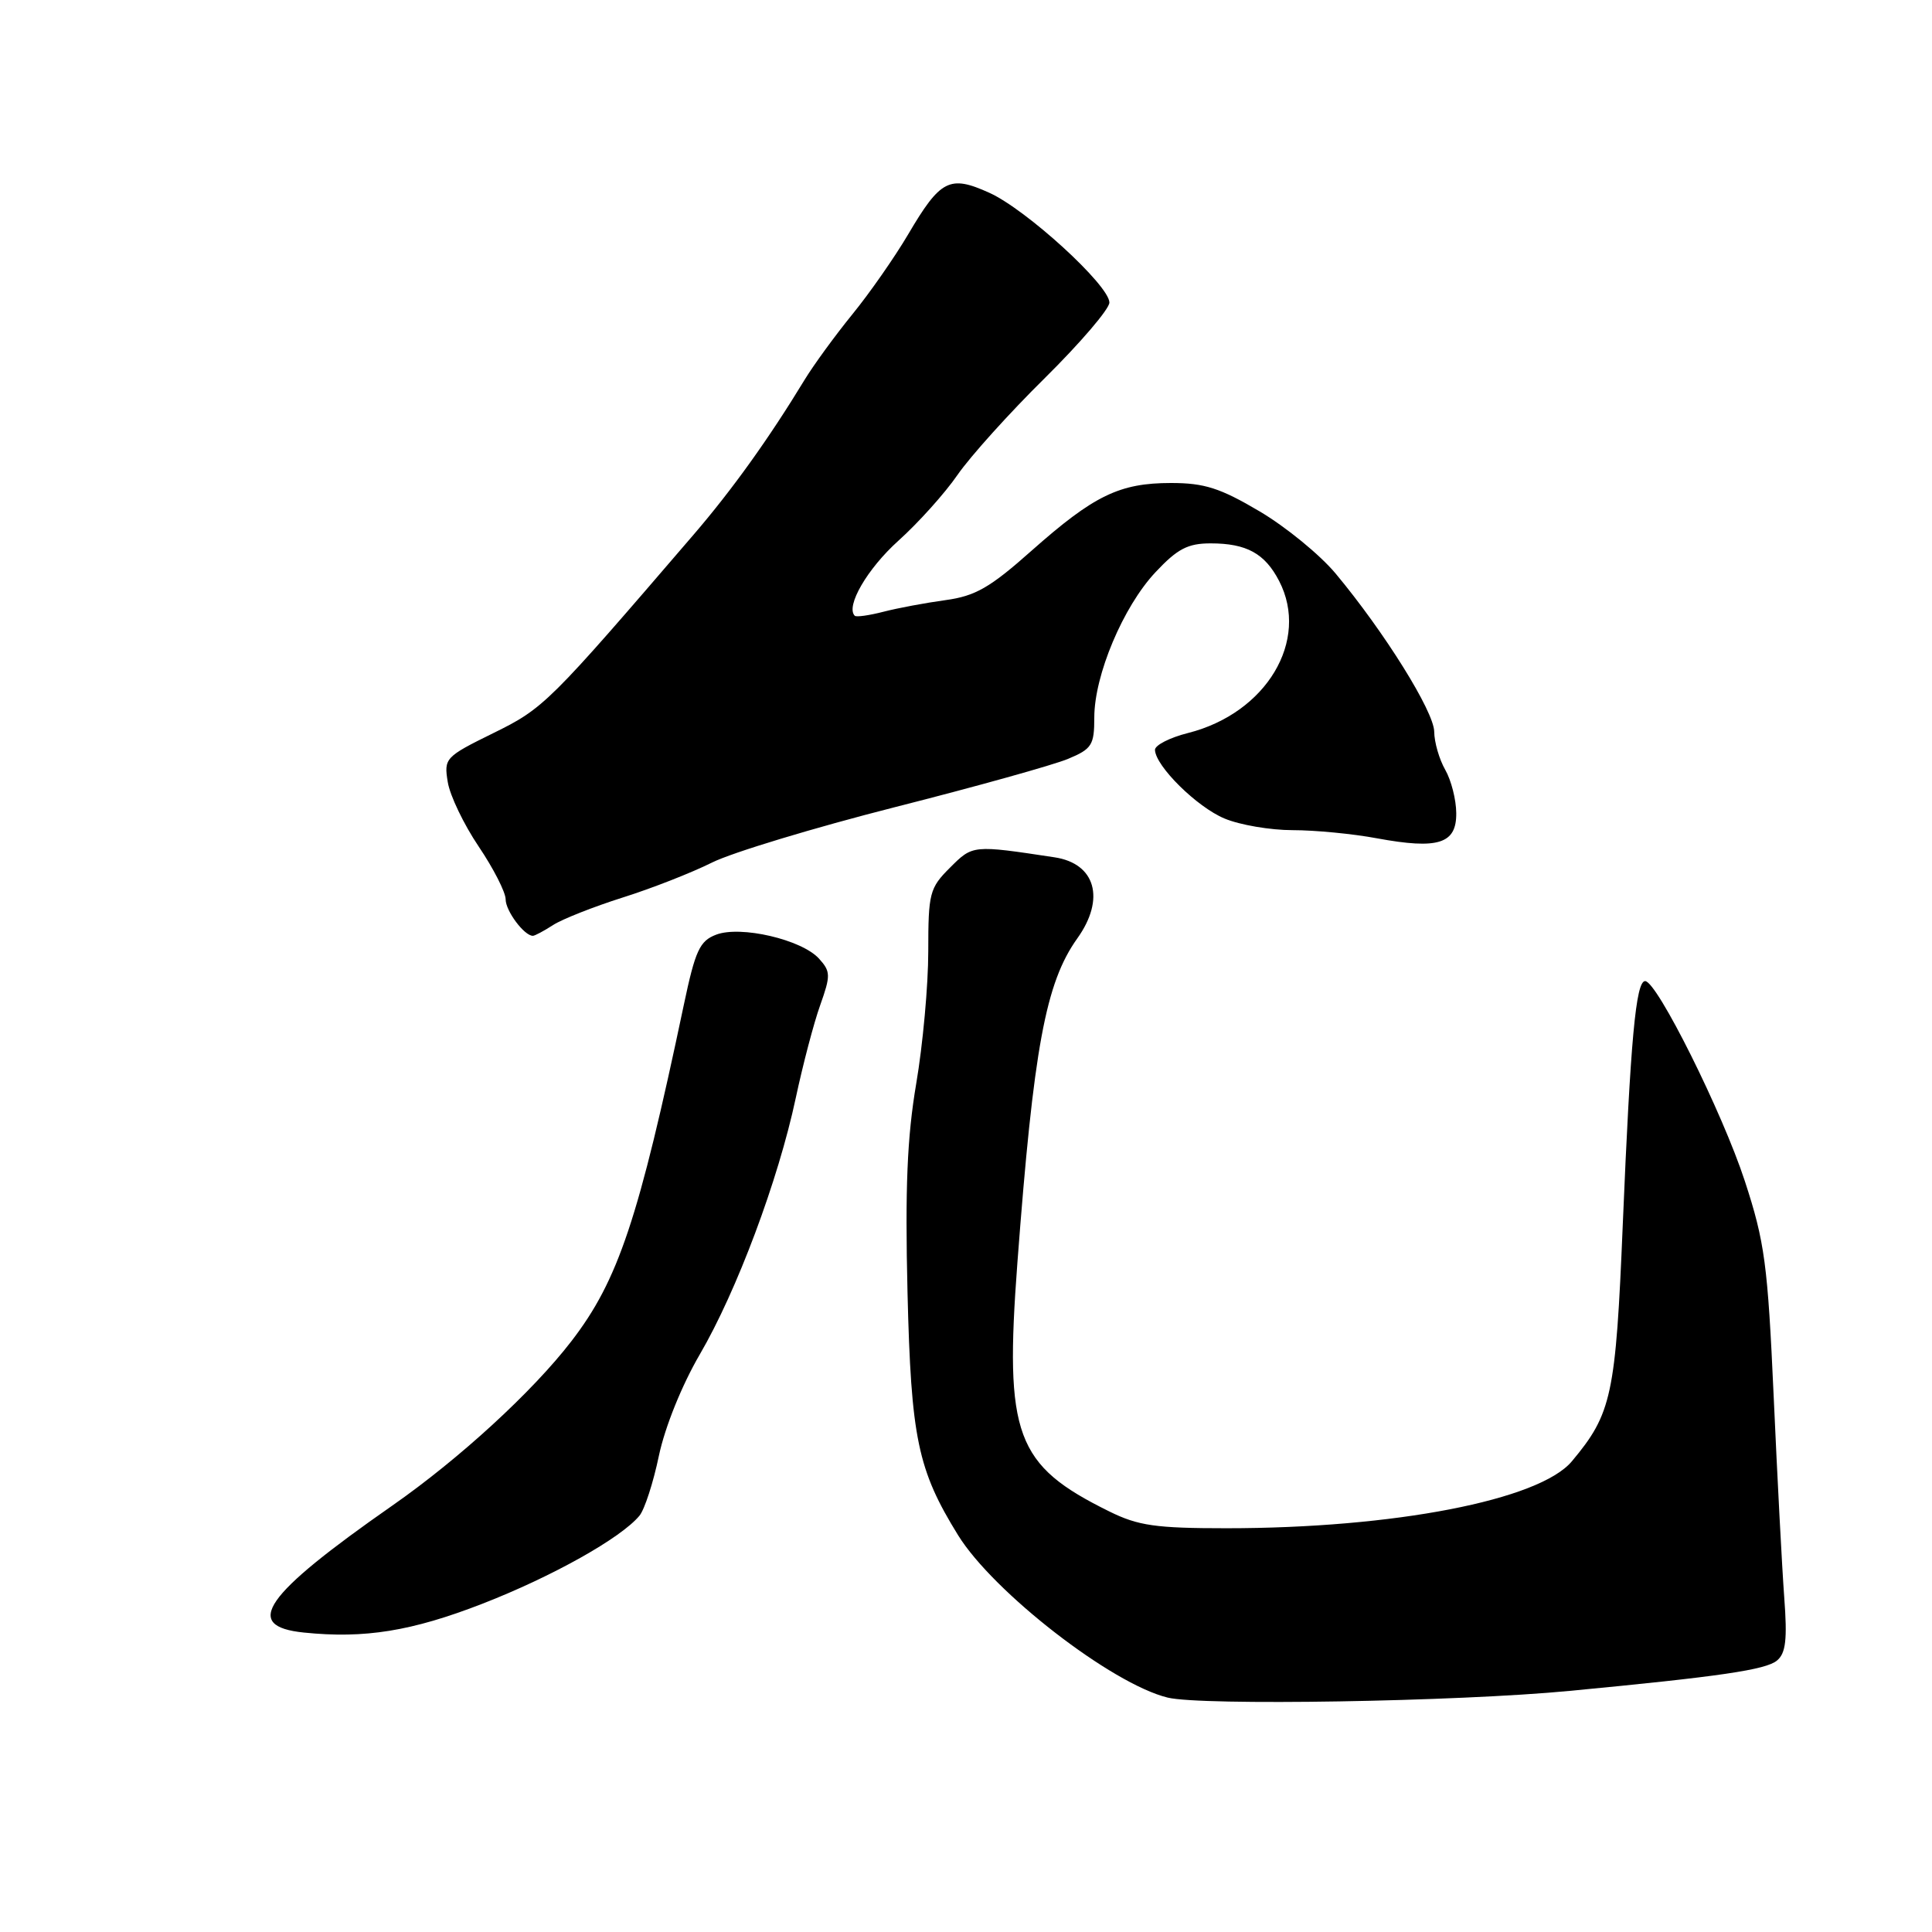 <?xml version="1.0" encoding="UTF-8" standalone="no"?>
<!DOCTYPE svg PUBLIC "-//W3C//DTD SVG 1.1//EN" "http://www.w3.org/Graphics/SVG/1.1/DTD/svg11.dtd" >
<svg xmlns="http://www.w3.org/2000/svg" xmlns:xlink="http://www.w3.org/1999/xlink" version="1.1" viewBox="0 0 256 256">
 <g >
 <path fill="currentColor"
d=" M 208.00 224.05 C 227.92 222.15 233.98 221.26 235.46 220.03 C 236.63 219.06 236.84 217.24 236.42 211.65 C 236.13 207.72 235.50 195.72 235.02 185.00 C 234.23 167.49 233.84 164.58 231.20 156.50 C 228.23 147.41 219.55 130.00 217.99 130.00 C 216.76 130.00 216.05 137.76 215.03 162.16 C 214.09 184.92 213.57 187.31 208.28 193.63 C 203.98 198.77 184.73 202.50 162.50 202.50 C 153.16 202.50 150.82 202.17 147.00 200.28 C 134.54 194.14 133.09 190.21 134.81 167.32 C 136.96 138.80 138.55 130.22 142.75 124.34 C 146.49 119.11 145.17 114.42 139.74 113.60 C 128.86 111.95 128.90 111.95 125.88 114.97 C 123.17 117.67 123.00 118.34 123.00 126.05 C 123.00 130.56 122.28 138.46 121.40 143.61 C 120.20 150.70 119.92 157.42 120.25 171.24 C 120.72 190.55 121.59 194.75 126.95 203.42 C 131.62 210.97 147.30 223.13 154.72 224.94 C 159.21 226.04 193.09 225.48 208.00 224.05 Z  M 63.93 212.50 C 73.18 208.90 82.30 203.79 84.73 200.84 C 85.41 200.02 86.57 196.44 87.31 192.88 C 88.11 189.09 90.35 183.54 92.73 179.46 C 97.63 171.06 103.12 156.39 105.44 145.50 C 106.38 141.10 107.83 135.56 108.68 133.19 C 110.08 129.25 110.07 128.73 108.52 127.02 C 106.23 124.50 98.14 122.61 94.89 123.85 C 92.71 124.68 92.13 125.94 90.61 133.15 C 84.62 161.58 81.92 169.66 75.71 177.72 C 70.58 184.39 60.88 193.29 51.98 199.50 C 34.93 211.40 32.08 215.48 40.25 216.32 C 48.30 217.15 54.53 216.15 63.93 212.50 Z  M 73.29 122.57 C 74.50 121.79 78.65 120.15 82.50 118.93 C 86.35 117.72 91.67 115.63 94.33 114.30 C 96.98 112.97 107.90 109.67 118.59 106.95 C 129.28 104.24 139.59 101.36 141.51 100.56 C 144.68 99.24 145.00 98.73 145.00 95.07 C 145.00 89.47 148.82 80.39 153.10 75.83 C 156.01 72.72 157.39 72.00 160.41 72.00 C 165.17 72.00 167.60 73.33 169.49 76.98 C 173.57 84.87 167.80 94.51 157.41 97.13 C 154.99 97.74 153.02 98.75 153.04 99.37 C 153.12 101.52 158.60 106.94 162.26 108.46 C 164.28 109.31 168.34 110.00 171.28 110.00 C 174.23 110.00 179.25 110.48 182.45 111.08 C 190.59 112.58 193.01 111.81 192.96 107.73 C 192.95 105.95 192.29 103.38 191.50 102.00 C 190.71 100.62 190.05 98.35 190.04 96.94 C 190.00 94.27 183.45 83.76 176.98 76.00 C 174.92 73.53 170.38 69.81 166.89 67.75 C 161.68 64.67 159.59 64.00 155.17 64.00 C 148.34 64.00 144.95 65.65 136.70 72.96 C 131.18 77.87 129.24 78.98 125.28 79.52 C 122.65 79.88 118.95 80.57 117.06 81.06 C 115.16 81.55 113.45 81.79 113.26 81.59 C 112.02 80.35 114.93 75.35 119.03 71.66 C 121.67 69.29 125.21 65.35 126.88 62.92 C 128.56 60.49 133.77 54.70 138.47 50.07 C 143.16 45.43 147.00 40.94 147.00 40.09 C 147.00 37.82 135.99 27.75 131.08 25.54 C 125.82 23.16 124.61 23.79 120.32 31.08 C 118.56 34.06 115.25 38.82 112.94 41.65 C 110.64 44.48 107.80 48.38 106.63 50.30 C 101.87 58.13 97.03 64.88 91.91 70.84 C 72.66 93.25 72.06 93.85 65.37 97.14 C 58.99 100.28 58.81 100.47 59.33 103.62 C 59.61 105.40 61.46 109.25 63.43 112.17 C 65.39 115.08 67.00 118.23 67.00 119.17 C 67.00 120.70 69.46 124.00 70.61 124.00 C 70.86 124.00 72.07 123.36 73.29 122.57 Z "/>
</g>
</svg>
